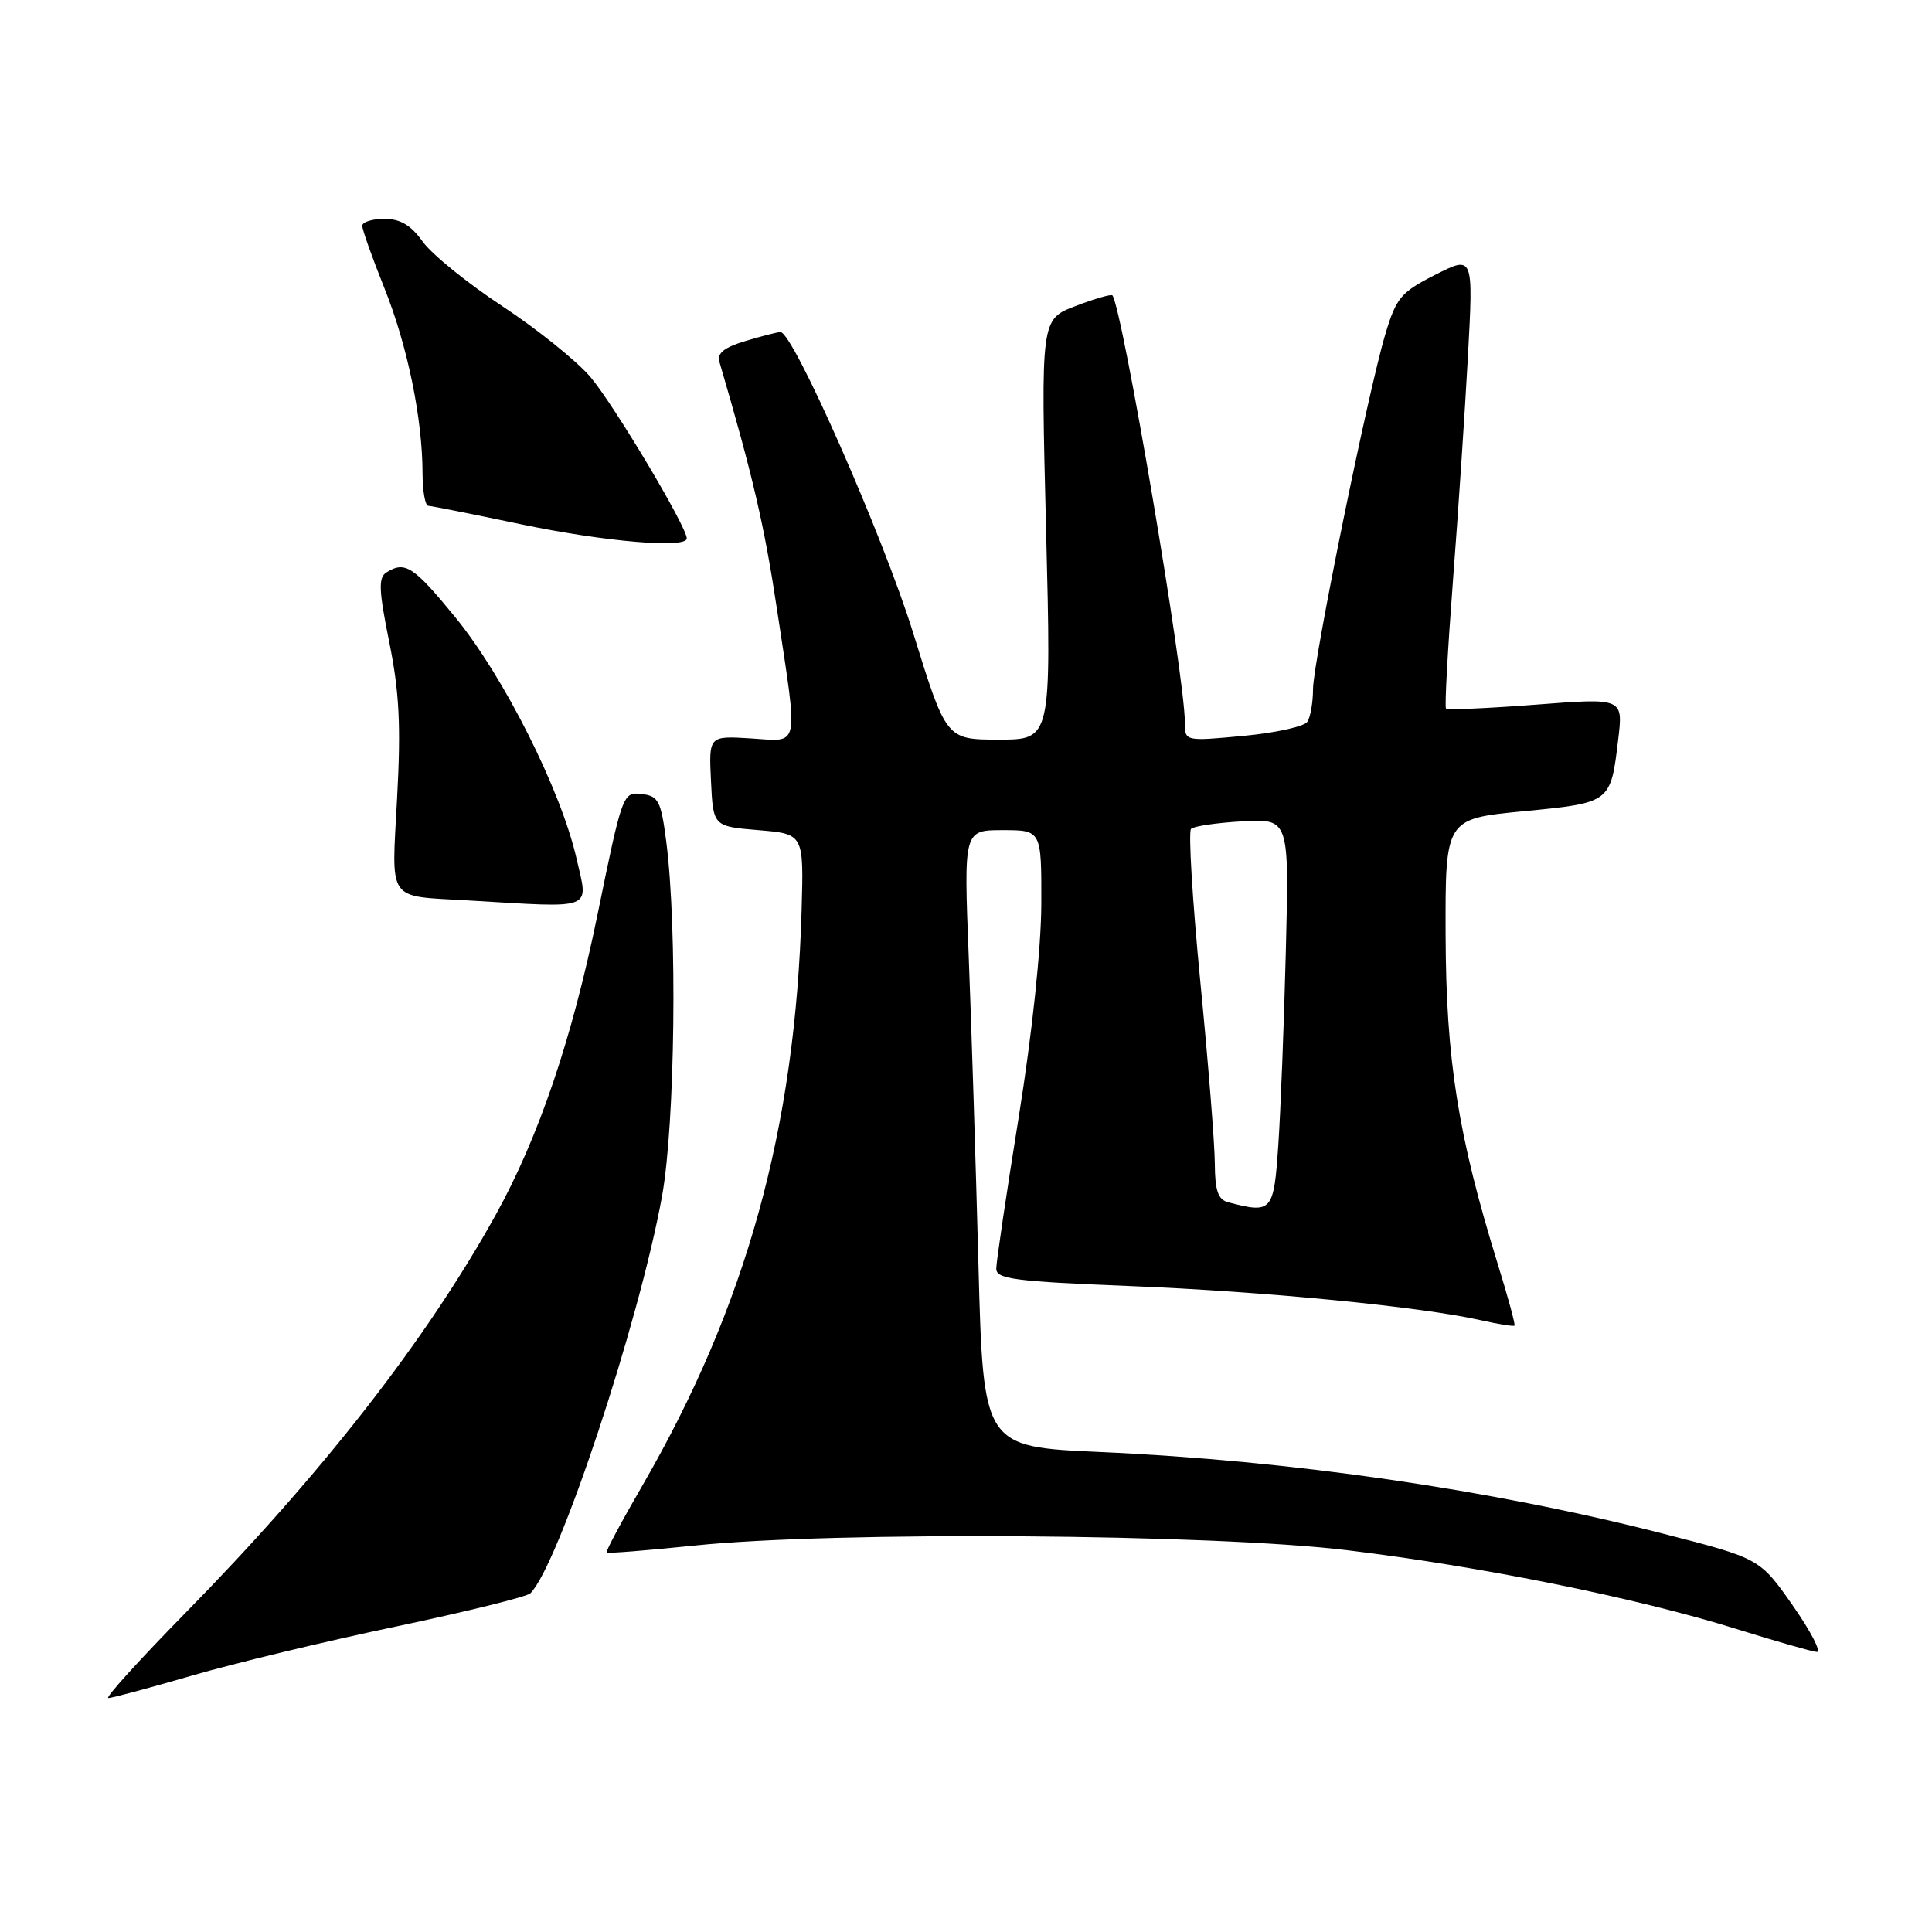 <?xml version="1.0" encoding="UTF-8" standalone="no"?>
<!DOCTYPE svg PUBLIC "-//W3C//DTD SVG 1.1//EN" "http://www.w3.org/Graphics/SVG/1.1/DTD/svg11.dtd" >
<svg xmlns="http://www.w3.org/2000/svg" xmlns:xlink="http://www.w3.org/1999/xlink" version="1.1" viewBox="0 0 256 256">
 <g >
 <path fill="currentColor"
d=" M 25.35 222.05 C 30.93 220.42 43.14 217.48 52.48 215.52 C 61.82 213.55 69.83 211.57 70.28 211.12 C 74.03 207.37 84.68 175.26 87.72 158.52 C 89.46 148.94 89.77 123.01 88.28 111.50 C 87.58 106.09 87.25 105.47 85.00 105.21 C 82.54 104.92 82.45 105.17 79.17 121.21 C 75.80 137.66 71.38 150.70 65.67 161.00 C 56.50 177.54 42.68 195.27 24.54 213.75 C 18.47 219.94 13.88 225.00 14.35 225.00 C 14.82 225.00 19.77 223.67 25.35 222.05 Z  M 237.56 212.75 C 233.18 206.50 233.18 206.50 220.34 203.21 C 197.50 197.36 171.09 193.53 145.81 192.40 C 130.29 191.71 130.29 191.71 129.65 167.61 C 129.30 154.35 128.72 135.96 128.36 126.75 C 127.70 110.00 127.70 110.00 132.85 110.00 C 138.00 110.00 138.00 110.00 137.98 119.75 C 137.96 125.64 136.78 136.83 134.99 148.00 C 133.35 158.18 132.01 167.22 132.01 168.10 C 132.00 169.48 134.44 169.80 149.75 170.41 C 167.52 171.12 188.18 173.13 196.18 174.93 C 198.53 175.46 200.55 175.78 200.68 175.65 C 200.81 175.53 199.81 171.84 198.45 167.46 C 193.20 150.48 191.61 140.45 191.55 124.00 C 191.50 108.50 191.50 108.50 201.82 107.50 C 213.45 106.37 213.41 106.41 214.42 97.99 C 215.08 92.48 215.08 92.48 203.51 93.37 C 197.14 93.86 191.78 94.09 191.60 93.88 C 191.41 93.67 191.83 86.08 192.52 77.00 C 193.22 67.92 194.11 54.50 194.51 47.17 C 195.23 33.85 195.23 33.85 190.20 36.40 C 185.64 38.71 185.01 39.45 183.58 44.23 C 181.28 51.86 174.00 87.60 173.98 91.33 C 173.98 93.08 173.64 95.01 173.23 95.64 C 172.83 96.27 169.01 97.11 164.75 97.51 C 157.00 98.23 157.00 98.23 157.00 95.72 C 157.00 89.59 148.73 40.87 147.40 39.14 C 147.25 38.95 145.05 39.58 142.52 40.55 C 137.91 42.31 137.91 42.31 138.61 70.15 C 139.31 98.00 139.31 98.00 132.35 98.00 C 125.38 98.00 125.38 98.00 120.98 83.81 C 116.99 70.96 105.09 44.00 103.42 44.00 C 103.04 44.00 100.96 44.53 98.80 45.18 C 95.98 46.02 94.99 46.80 95.32 47.93 C 99.77 63.10 101.29 69.65 102.98 80.90 C 105.79 99.57 106.07 98.25 99.46 97.84 C 93.92 97.50 93.92 97.50 94.21 103.50 C 94.50 109.50 94.50 109.50 100.50 110.00 C 106.50 110.50 106.50 110.50 106.22 120.50 C 105.41 149.52 98.89 173.08 85.04 196.98 C 82.34 201.64 80.24 205.57 80.38 205.72 C 80.52 205.86 85.78 205.44 92.07 204.79 C 110.47 202.88 160.62 203.24 178.50 205.41 C 196.25 207.56 216.80 211.71 230.00 215.82 C 235.22 217.45 240.05 218.83 240.72 218.89 C 241.39 218.95 239.96 216.19 237.56 212.75 Z  M 76.39 113.75 C 74.33 104.71 66.75 89.64 60.33 81.79 C 54.79 75.02 53.67 74.29 51.19 75.86 C 50.12 76.54 50.19 78.23 51.58 85.09 C 52.91 91.67 53.14 96.13 52.62 105.72 C 51.88 119.71 51.16 118.67 62.00 119.31 C 79.01 120.31 77.98 120.71 76.39 113.75 Z  M 91.00 71.34 C 91.00 69.79 81.27 53.51 78.22 49.94 C 76.39 47.80 71.13 43.58 66.53 40.55 C 61.93 37.52 57.20 33.68 56.01 32.02 C 54.46 29.84 53.05 29.00 50.93 29.00 C 49.32 29.00 48.00 29.42 48.00 29.92 C 48.00 30.43 49.32 34.15 50.94 38.19 C 54.00 45.83 55.98 55.46 55.99 62.75 C 56.00 65.09 56.34 67.01 56.75 67.02 C 57.16 67.04 62.67 68.13 69.00 69.46 C 80.08 71.78 91.00 72.71 91.00 71.34 Z  M 162.75 159.31 C 161.40 158.96 160.99 157.78 160.97 154.18 C 160.96 151.60 160.09 140.72 159.04 130.00 C 158.00 119.28 157.45 110.20 157.82 109.83 C 158.19 109.47 161.27 109.02 164.66 108.83 C 170.82 108.50 170.82 108.50 170.38 126.00 C 170.14 135.62 169.69 147.21 169.38 151.75 C 168.78 160.57 168.56 160.83 162.75 159.31 Z "/>
</g>
</svg>